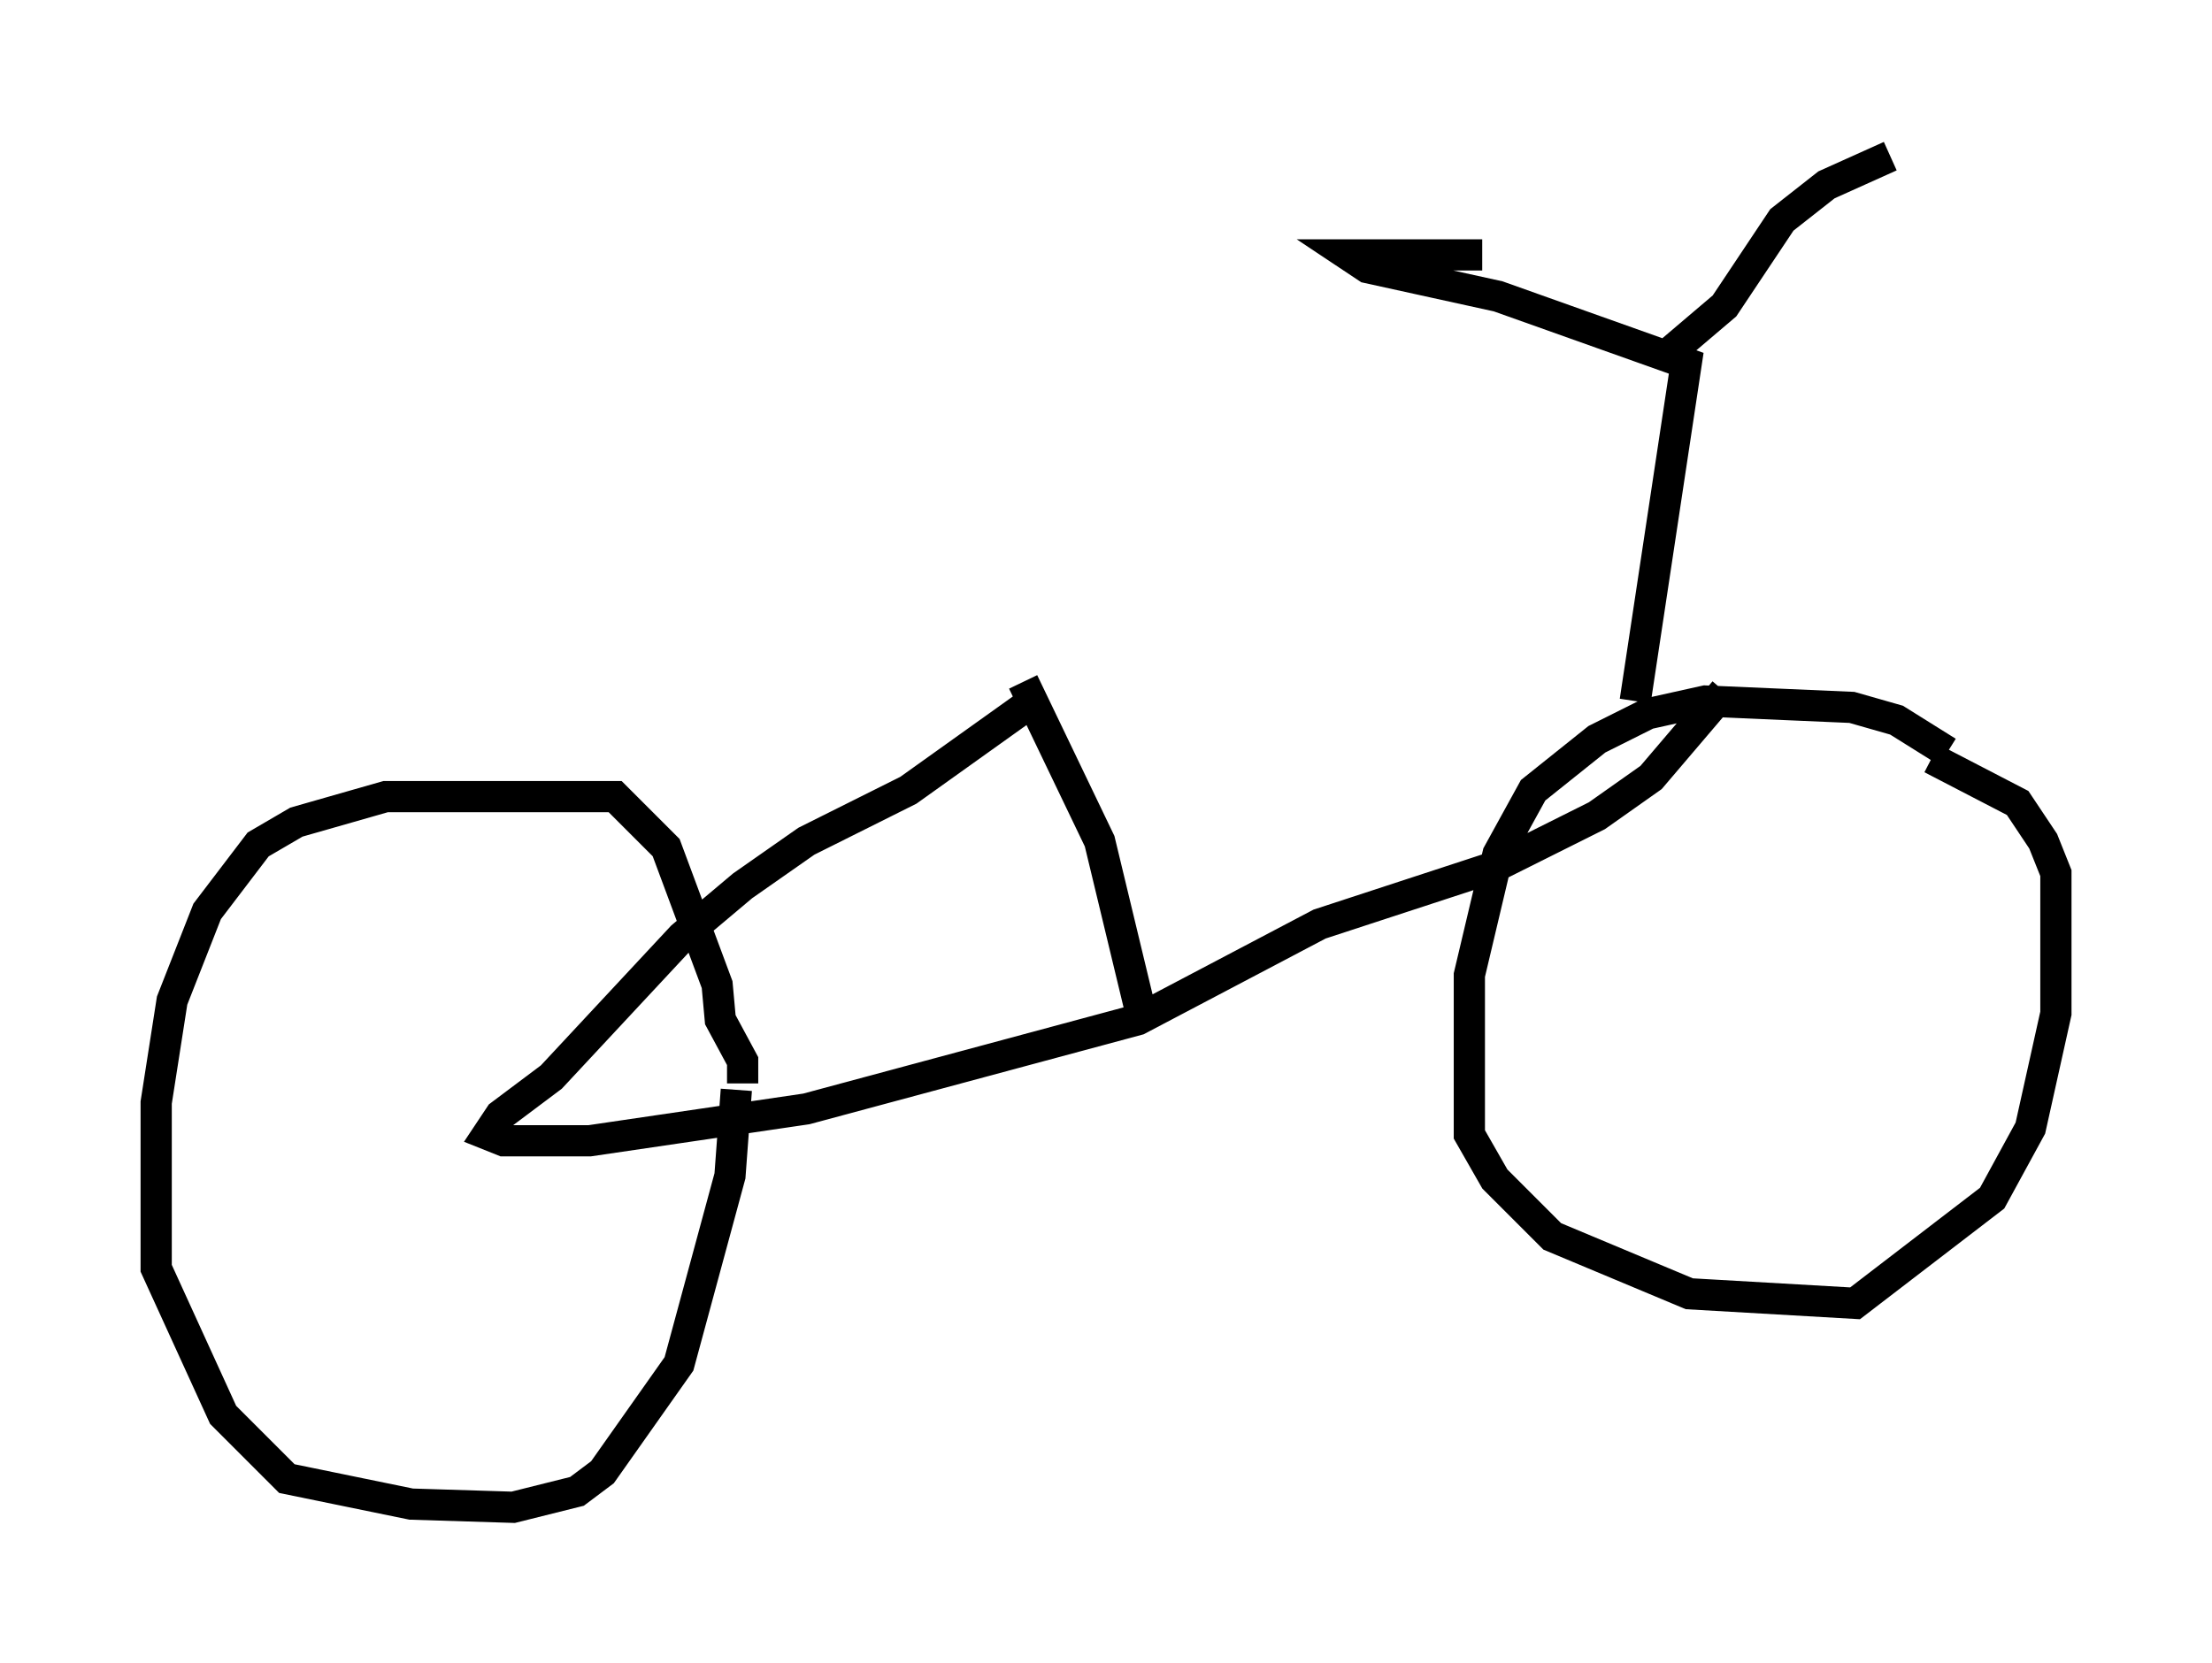 <?xml version="1.0" encoding="utf-8" ?>
<svg baseProfile="full" height="53.284" version="1.1" width="70.842" xmlns="http://www.w3.org/2000/svg" xmlns:ev="http://www.w3.org/2001/xml-events" xmlns:xlink="http://www.w3.org/1999/xlink"><defs /><rect fill="white" height="53.284" width="70.842" x="0" y="0" /><path d="M54.103, 22.252 m-20.723, 0.0 l-4.288, 3.063 -3.267, 1.633 l-2.042, 1.429 -1.94, 1.633 l-4.185, 4.492 -1.633, 1.225 l-0.408, 0.613 0.51, 0.204 l2.756, 0.0 6.942, -1.021 l10.617, -2.858 5.819, -3.063 l5.615, -1.838 3.267, -1.633 l1.735, -1.225 2.348, -2.756 m-22.459, -0.306 l2.45, 5.104 1.327, 5.513 m25.827, -8.371 l-1.633, -1.021 -1.429, -0.408 l-4.696, -0.204 -1.838, 0.408 l-1.633, 0.817 -2.042, 1.633 l-1.123, 2.042 -0.919, 3.879 l0.0, 5.104 0.817, 1.429 l1.838, 1.838 4.39, 1.838 l5.308, 0.306 4.39, -3.369 l1.225, -2.246 0.817, -3.675 l0.0, -4.492 -0.408, -1.021 l-0.817, -1.225 -2.756, -1.429 m-38.078, 10.413 l0.0, -0.715 -0.715, -1.327 l-0.102, -1.123 -1.633, -4.39 l-1.633, -1.633 -7.35, 0.0 l-2.858, 0.817 -1.225, 0.715 l-1.633, 2.144 -1.123, 2.858 l-0.51, 3.267 0.0, 5.308 l2.144, 4.696 2.042, 2.042 l3.981, 0.817 3.267, 0.102 l2.042, -0.51 0.817, -0.613 l2.45, -3.471 1.633, -6.023 l0.204, -2.756 m28.788, -12.454 l1.633, -10.821 -6.023, -2.144 l-4.185, -0.919 -0.613, -0.408 l4.288, 0.0 m5.717, 3.369 l2.042, -1.735 1.838, -2.756 l1.429, -1.123 2.042, -0.919 m-29.4, 17.252 " fill="none" stroke="black" stroke-width="1" /></svg>
